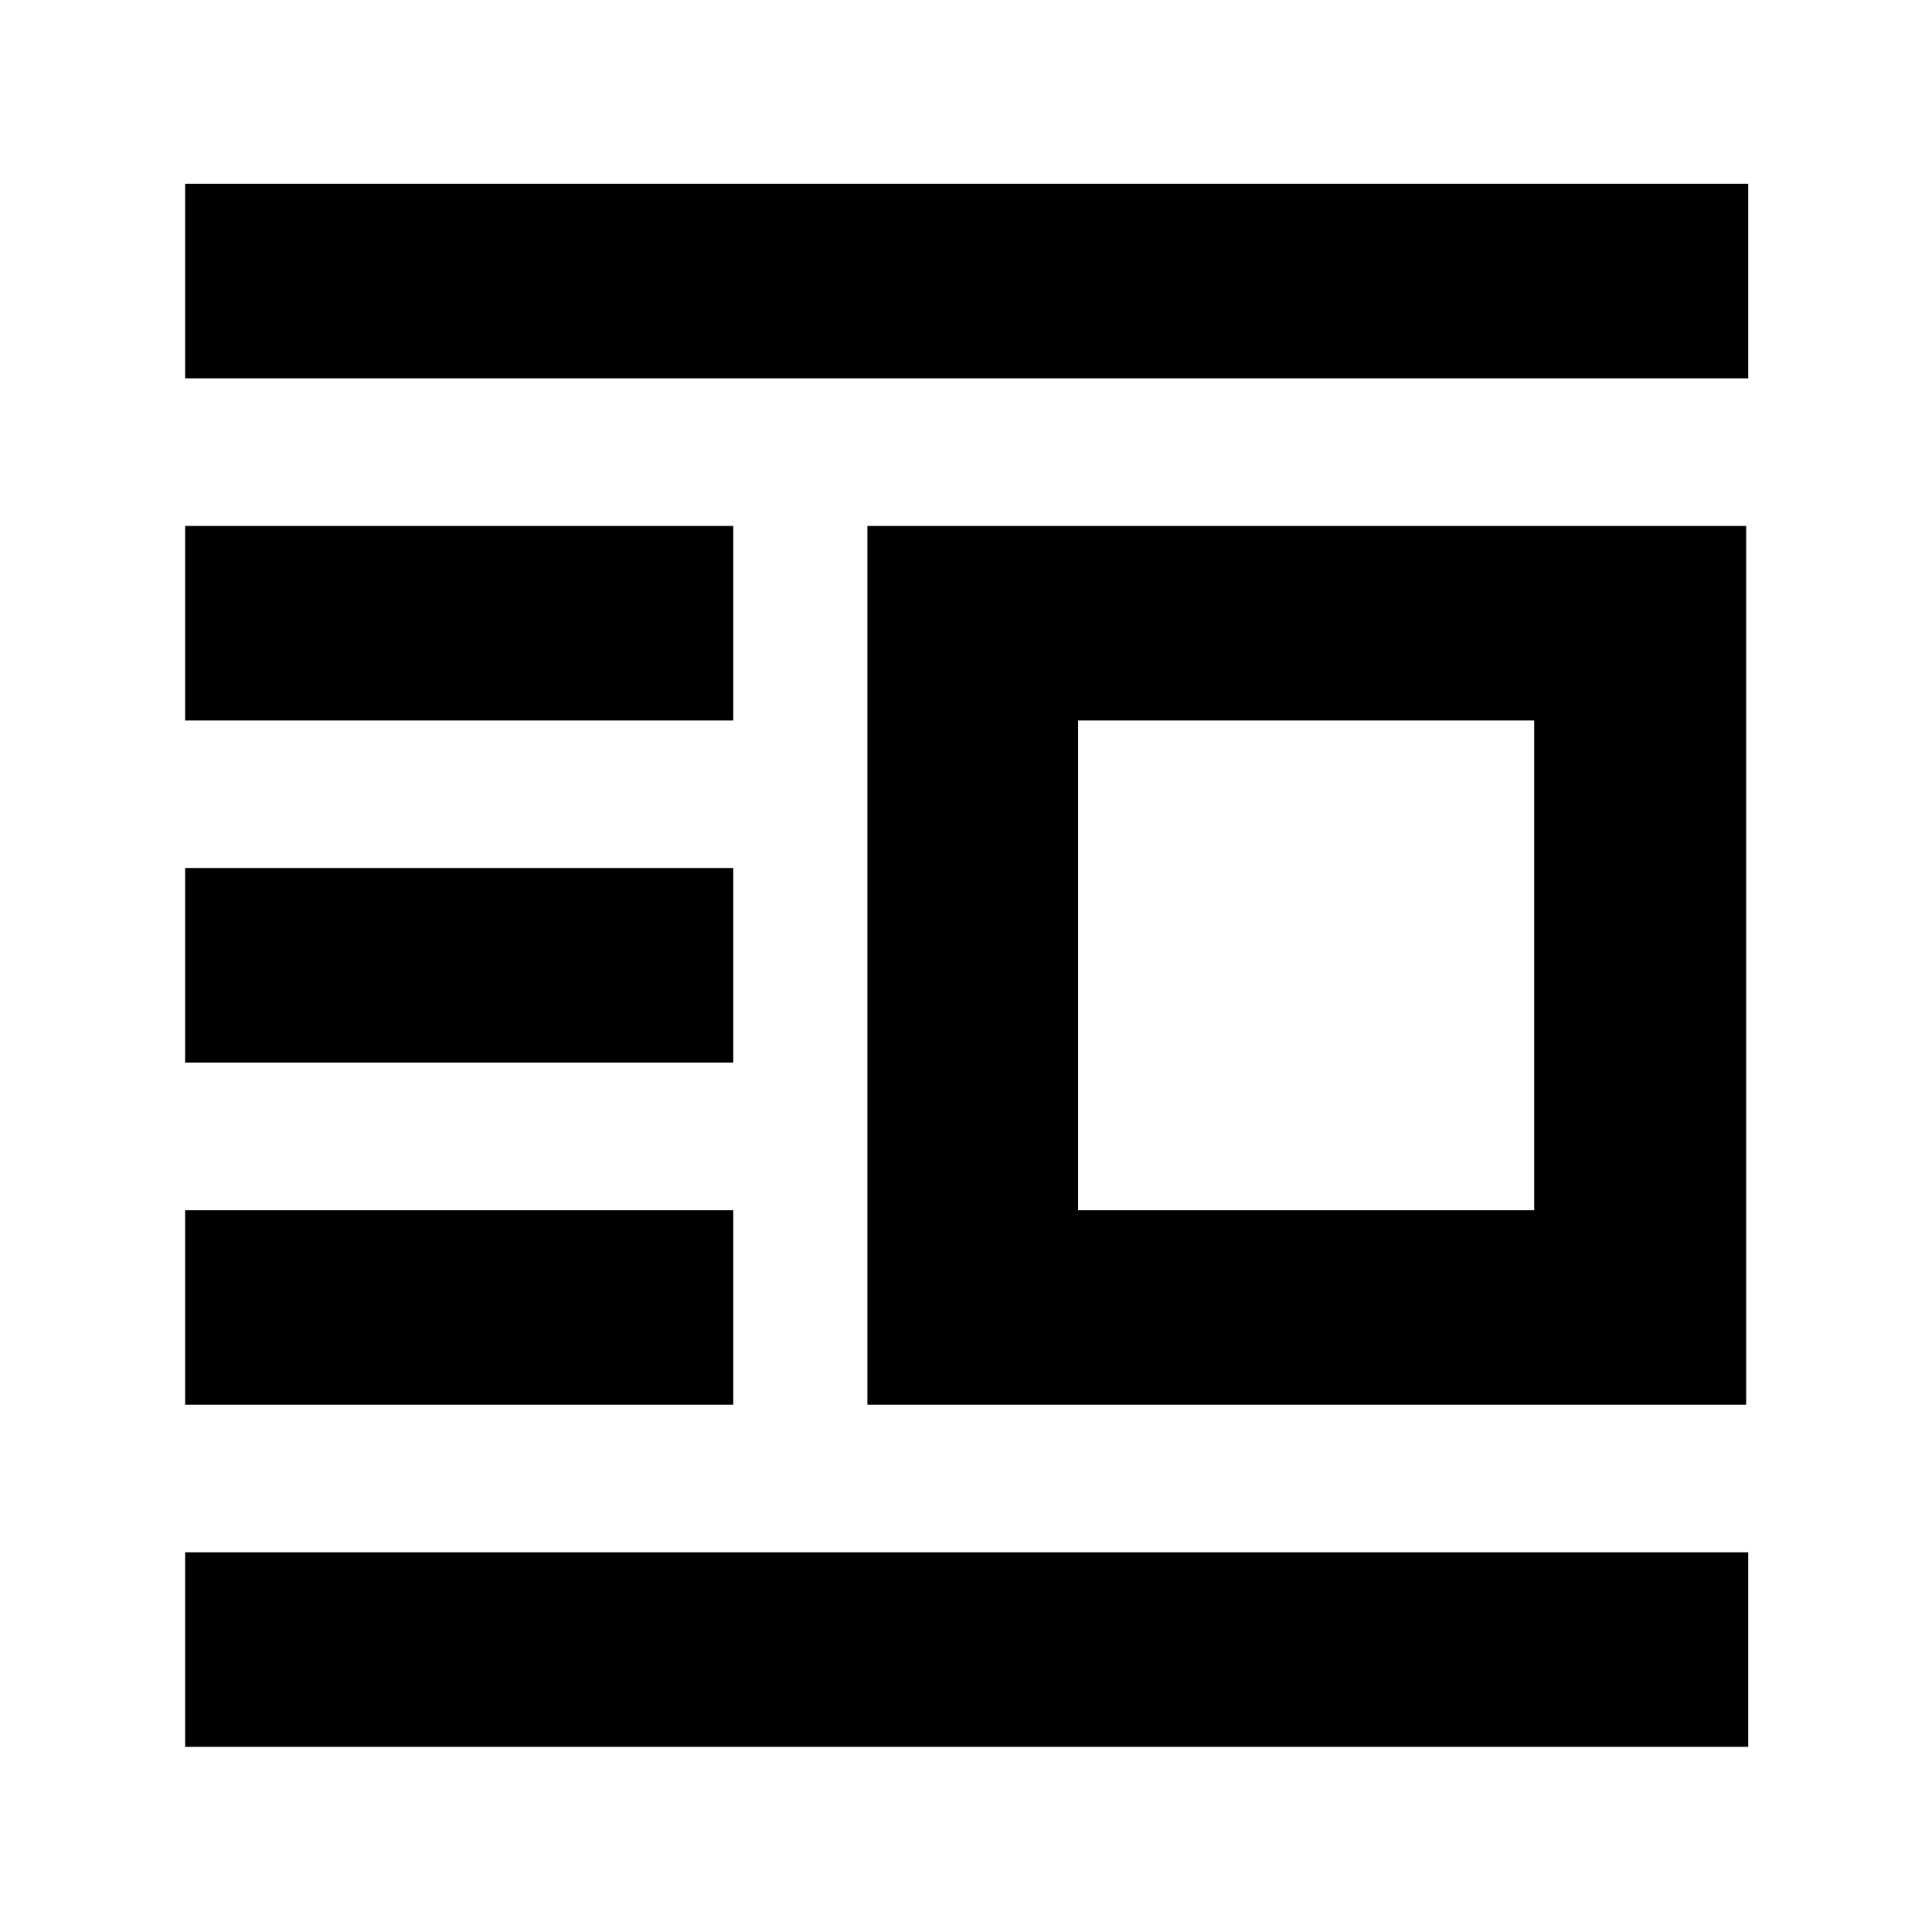 <svg xmlns="http://www.w3.org/2000/svg" height="40" viewBox="0 -960 960 960" width="40"><path d="M431-262v-436.67h436.67V-262H431Zm104.67-96.67h226.66V-602H535.67v243.33ZM92-92v-96.67h776.67V-92H92Zm0-170v-96.67h272.33V-262H92Zm0-170v-96.67h272.33V-432H92Zm0-170v-96.67h272.33V-602H92Zm0-170v-96.67h776.67V-772H92Z"/></svg>